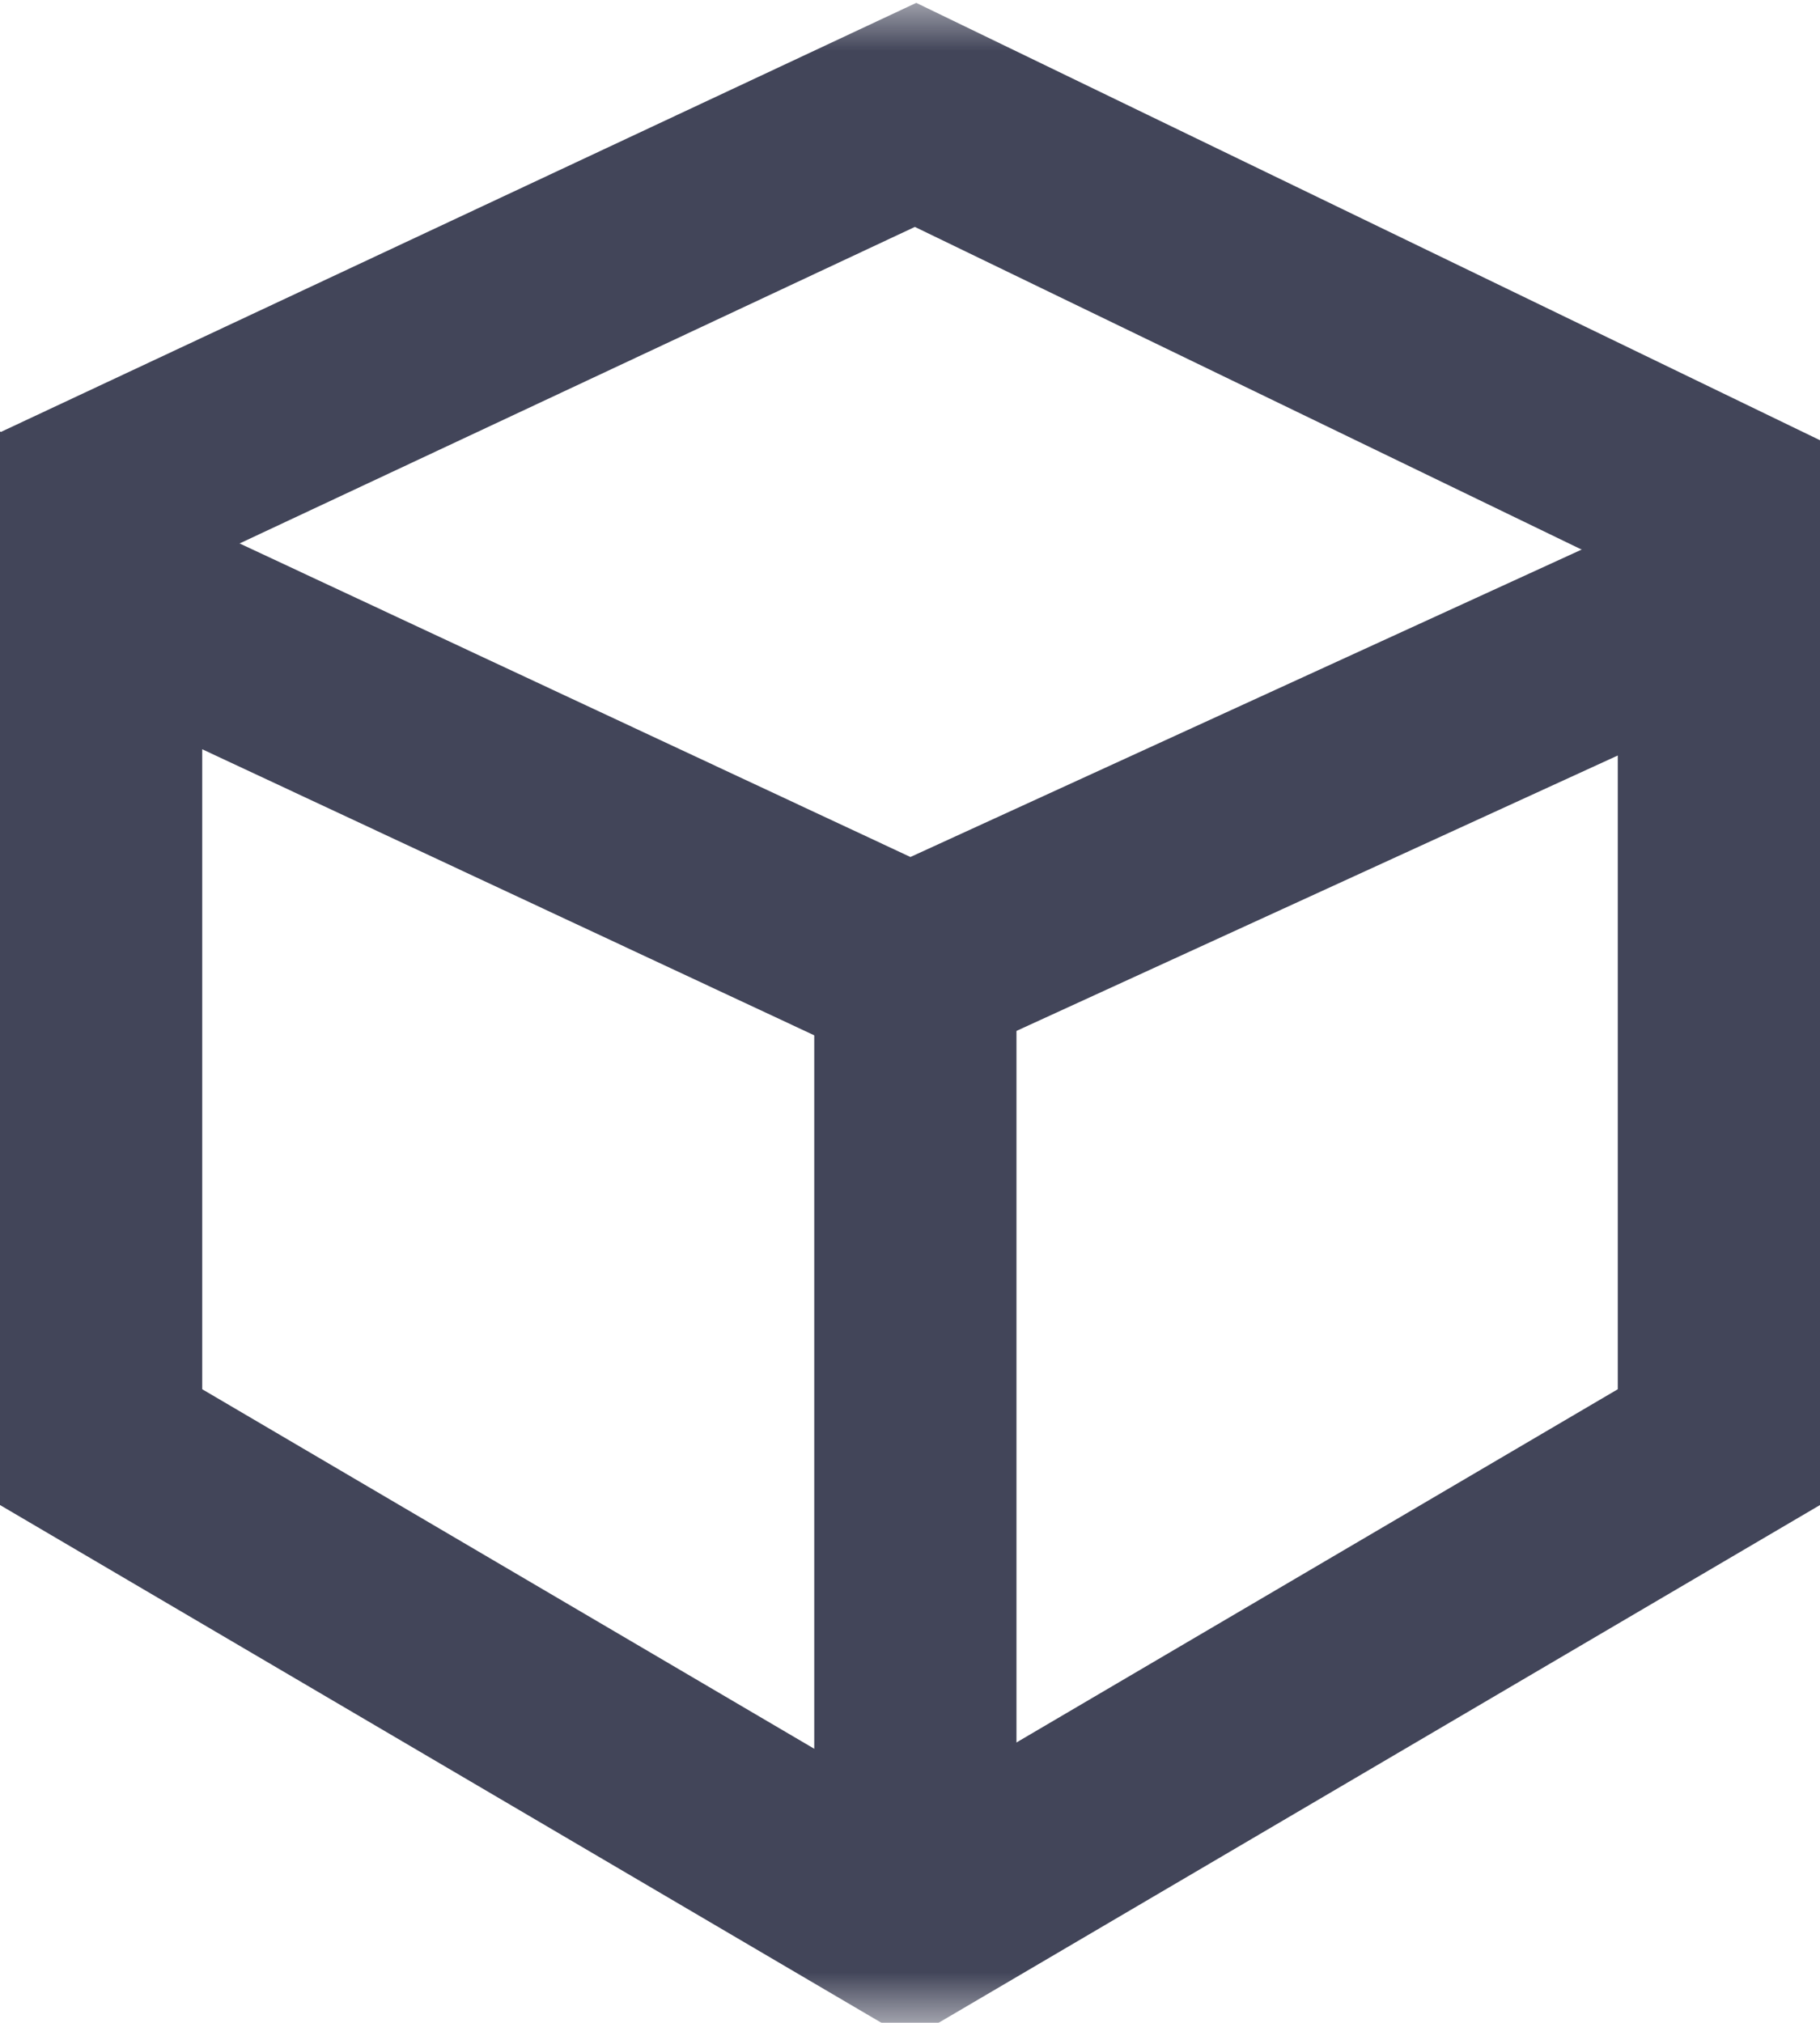<svg xmlns="http://www.w3.org/2000/svg" xmlns:xlink="http://www.w3.org/1999/xlink" width="18" height="20" viewBox="0 0 18 20">
    <defs>
        <path id="a" d="M0 0h20v20H0z"/>
    </defs>
    <g fill="none" fill-rule="evenodd" transform="translate(-1)">
        <mask id="b" fill="#fff">
            <use xlink:href="#a"/>
        </mask>
        <use fill="#D8D8D8" fill-opacity="0" xlink:href="#a"/>
        <g stroke="#424559" stroke-width="2" mask="url(#b)">
            <path d="M2 14.308l8 4.698 8-4.698V5.912l-8 3.663-8-3.738z"/>
            <path stroke-linecap="square" d="M10.053 9.586v8.732"/>
            <path d="M1.425 5.18l8.63-4.044 8.516 4.12"/>
        </g>
    </g>
</svg>
